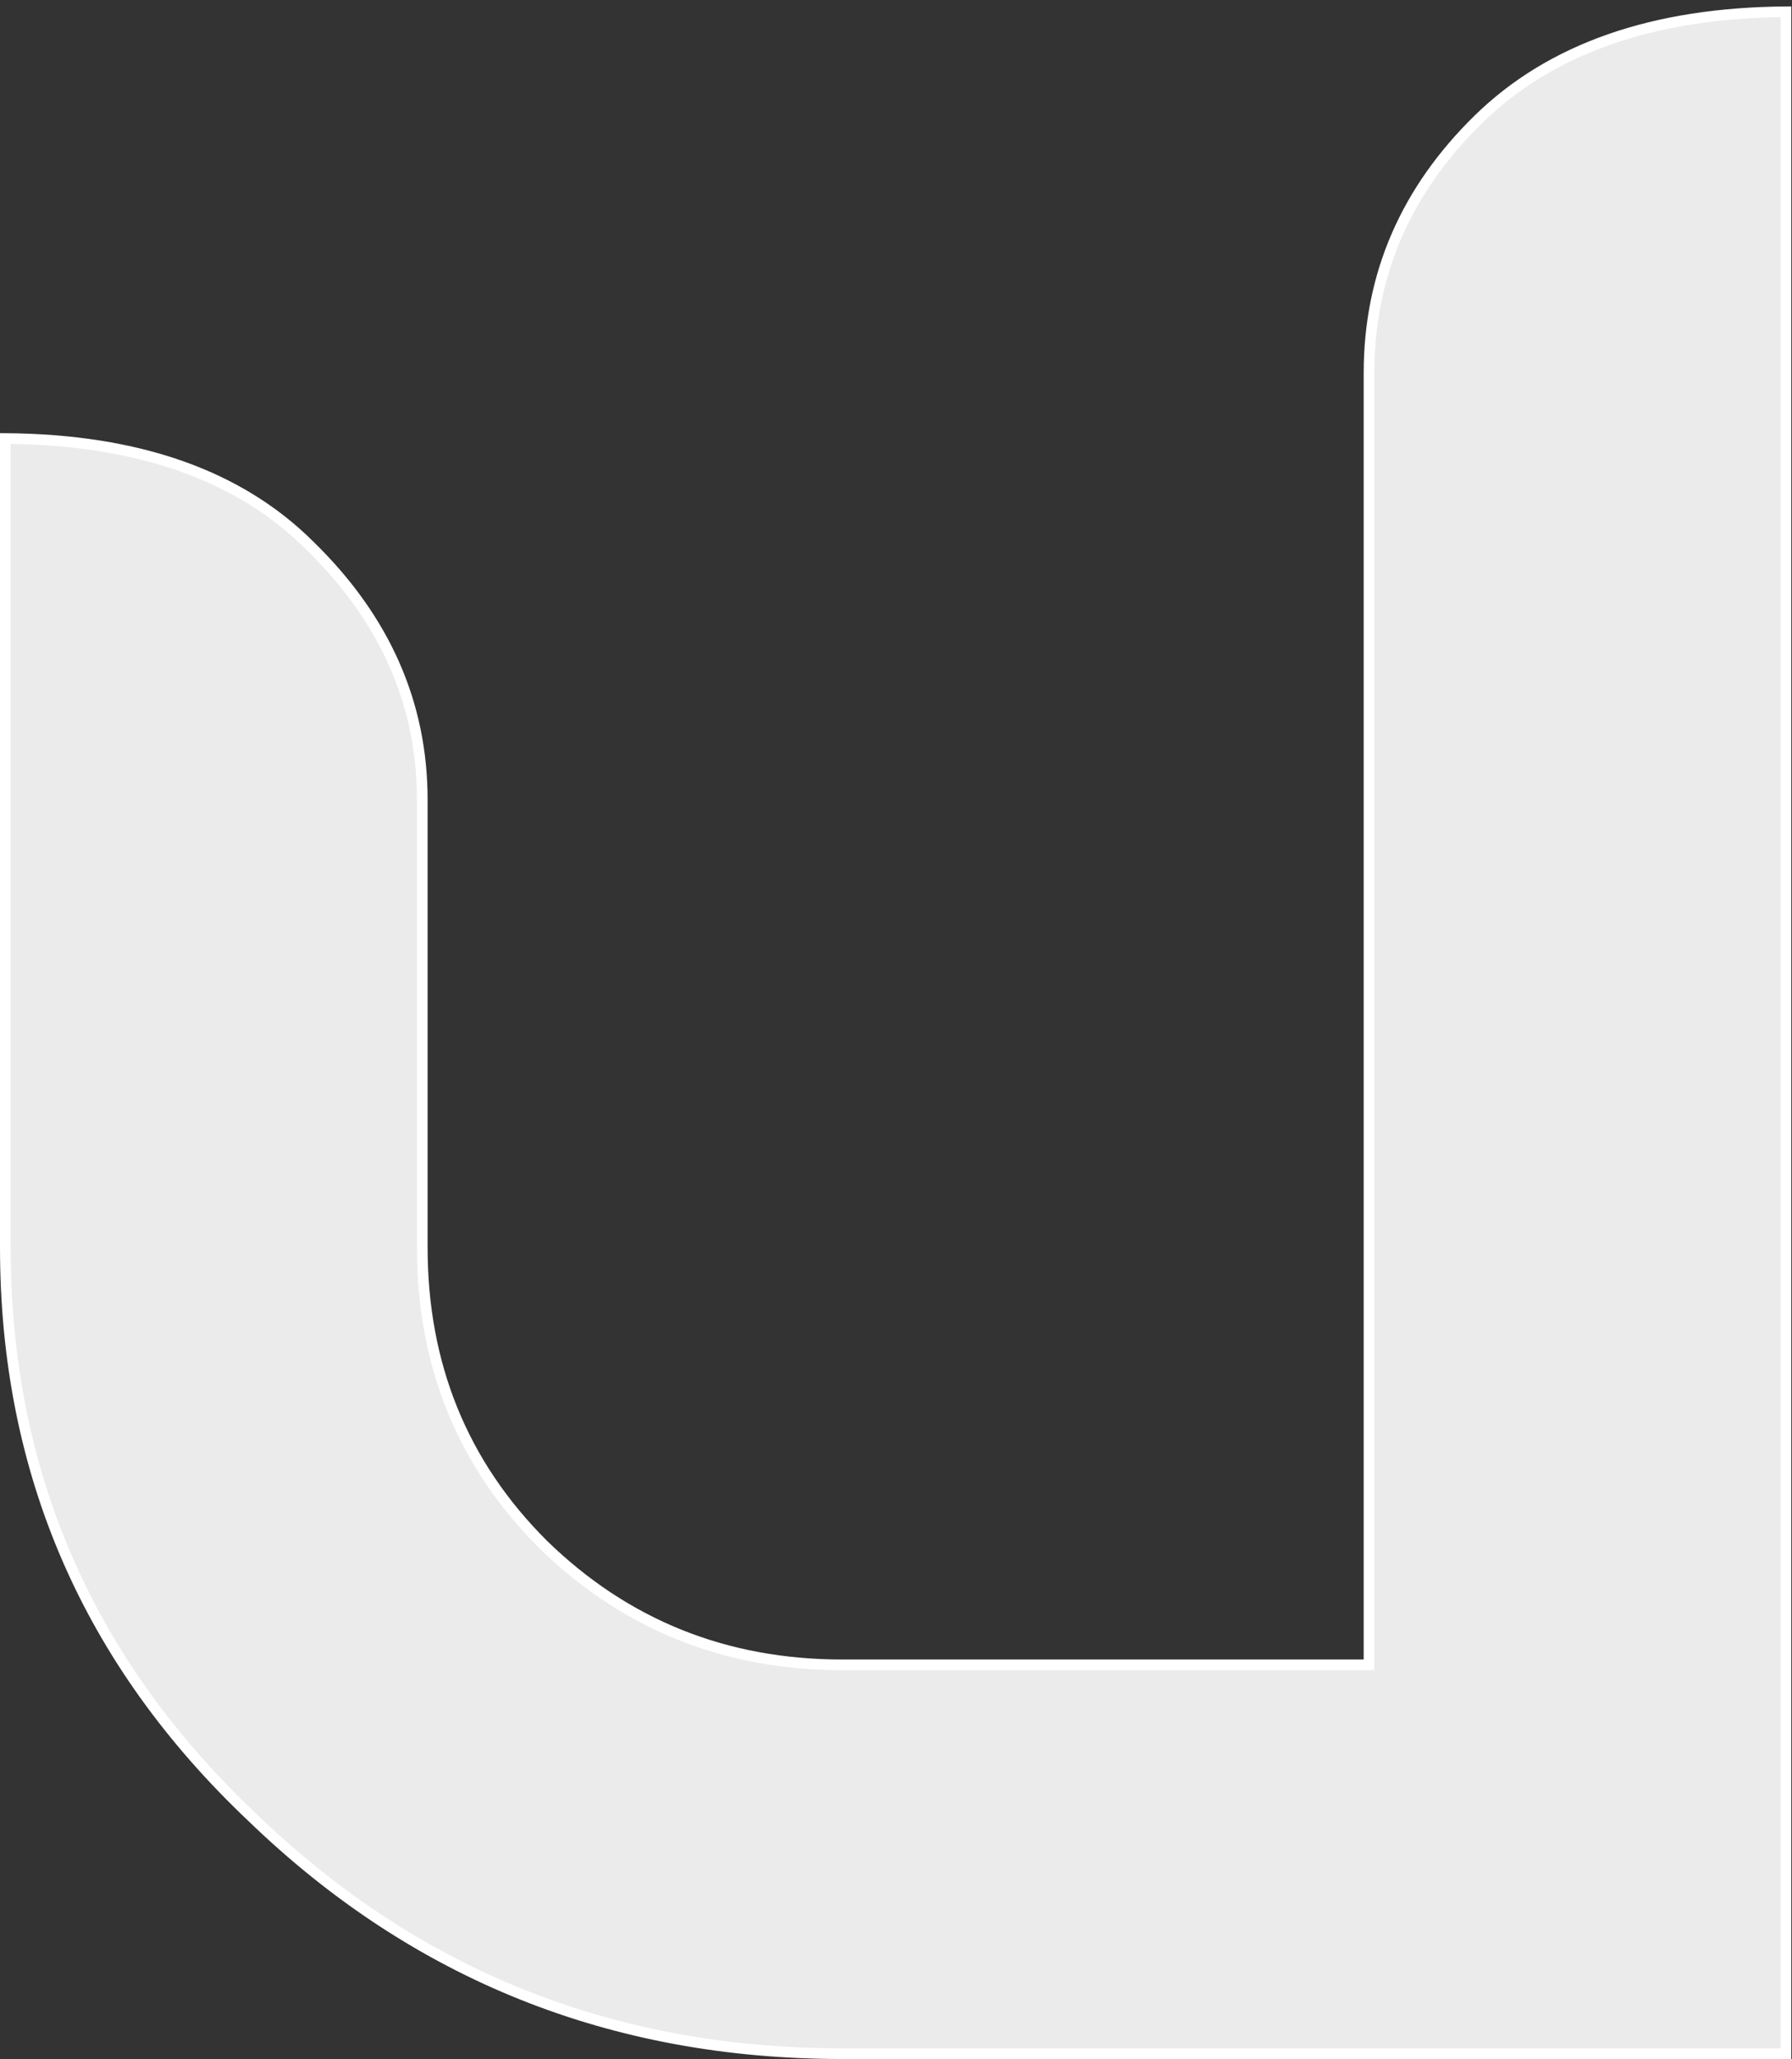 <svg width="168" height="193" viewBox="0 0 168 193" fill="none" xmlns="http://www.w3.org/2000/svg">
<rect x="0" y="0" width="168" height="193" fill="#333333" stroke="none"/>
<path d="M167.434 1.104V192.5H78.967C57.387 192.5 38.963 185.123 23.668 170.362L23.664 170.358C8.216 155.756 0.5 137.954 0.5 116.919V41.104C12.958 41.192 22.449 44.563 29.049 51.148L29.053 51.152C36.09 58.019 39.588 65.952 39.588 74.968V116.919C39.588 127.949 43.368 137.242 50.914 144.767L50.918 144.771C58.63 152.29 67.986 156.052 78.967 156.052H127.846H128.346V155.552V34.968C128.346 25.788 131.77 17.856 138.634 11.152C145.391 4.562 154.964 1.192 167.434 1.104Z" fill="#EBEBEB" stroke="white"/>
</svg>

